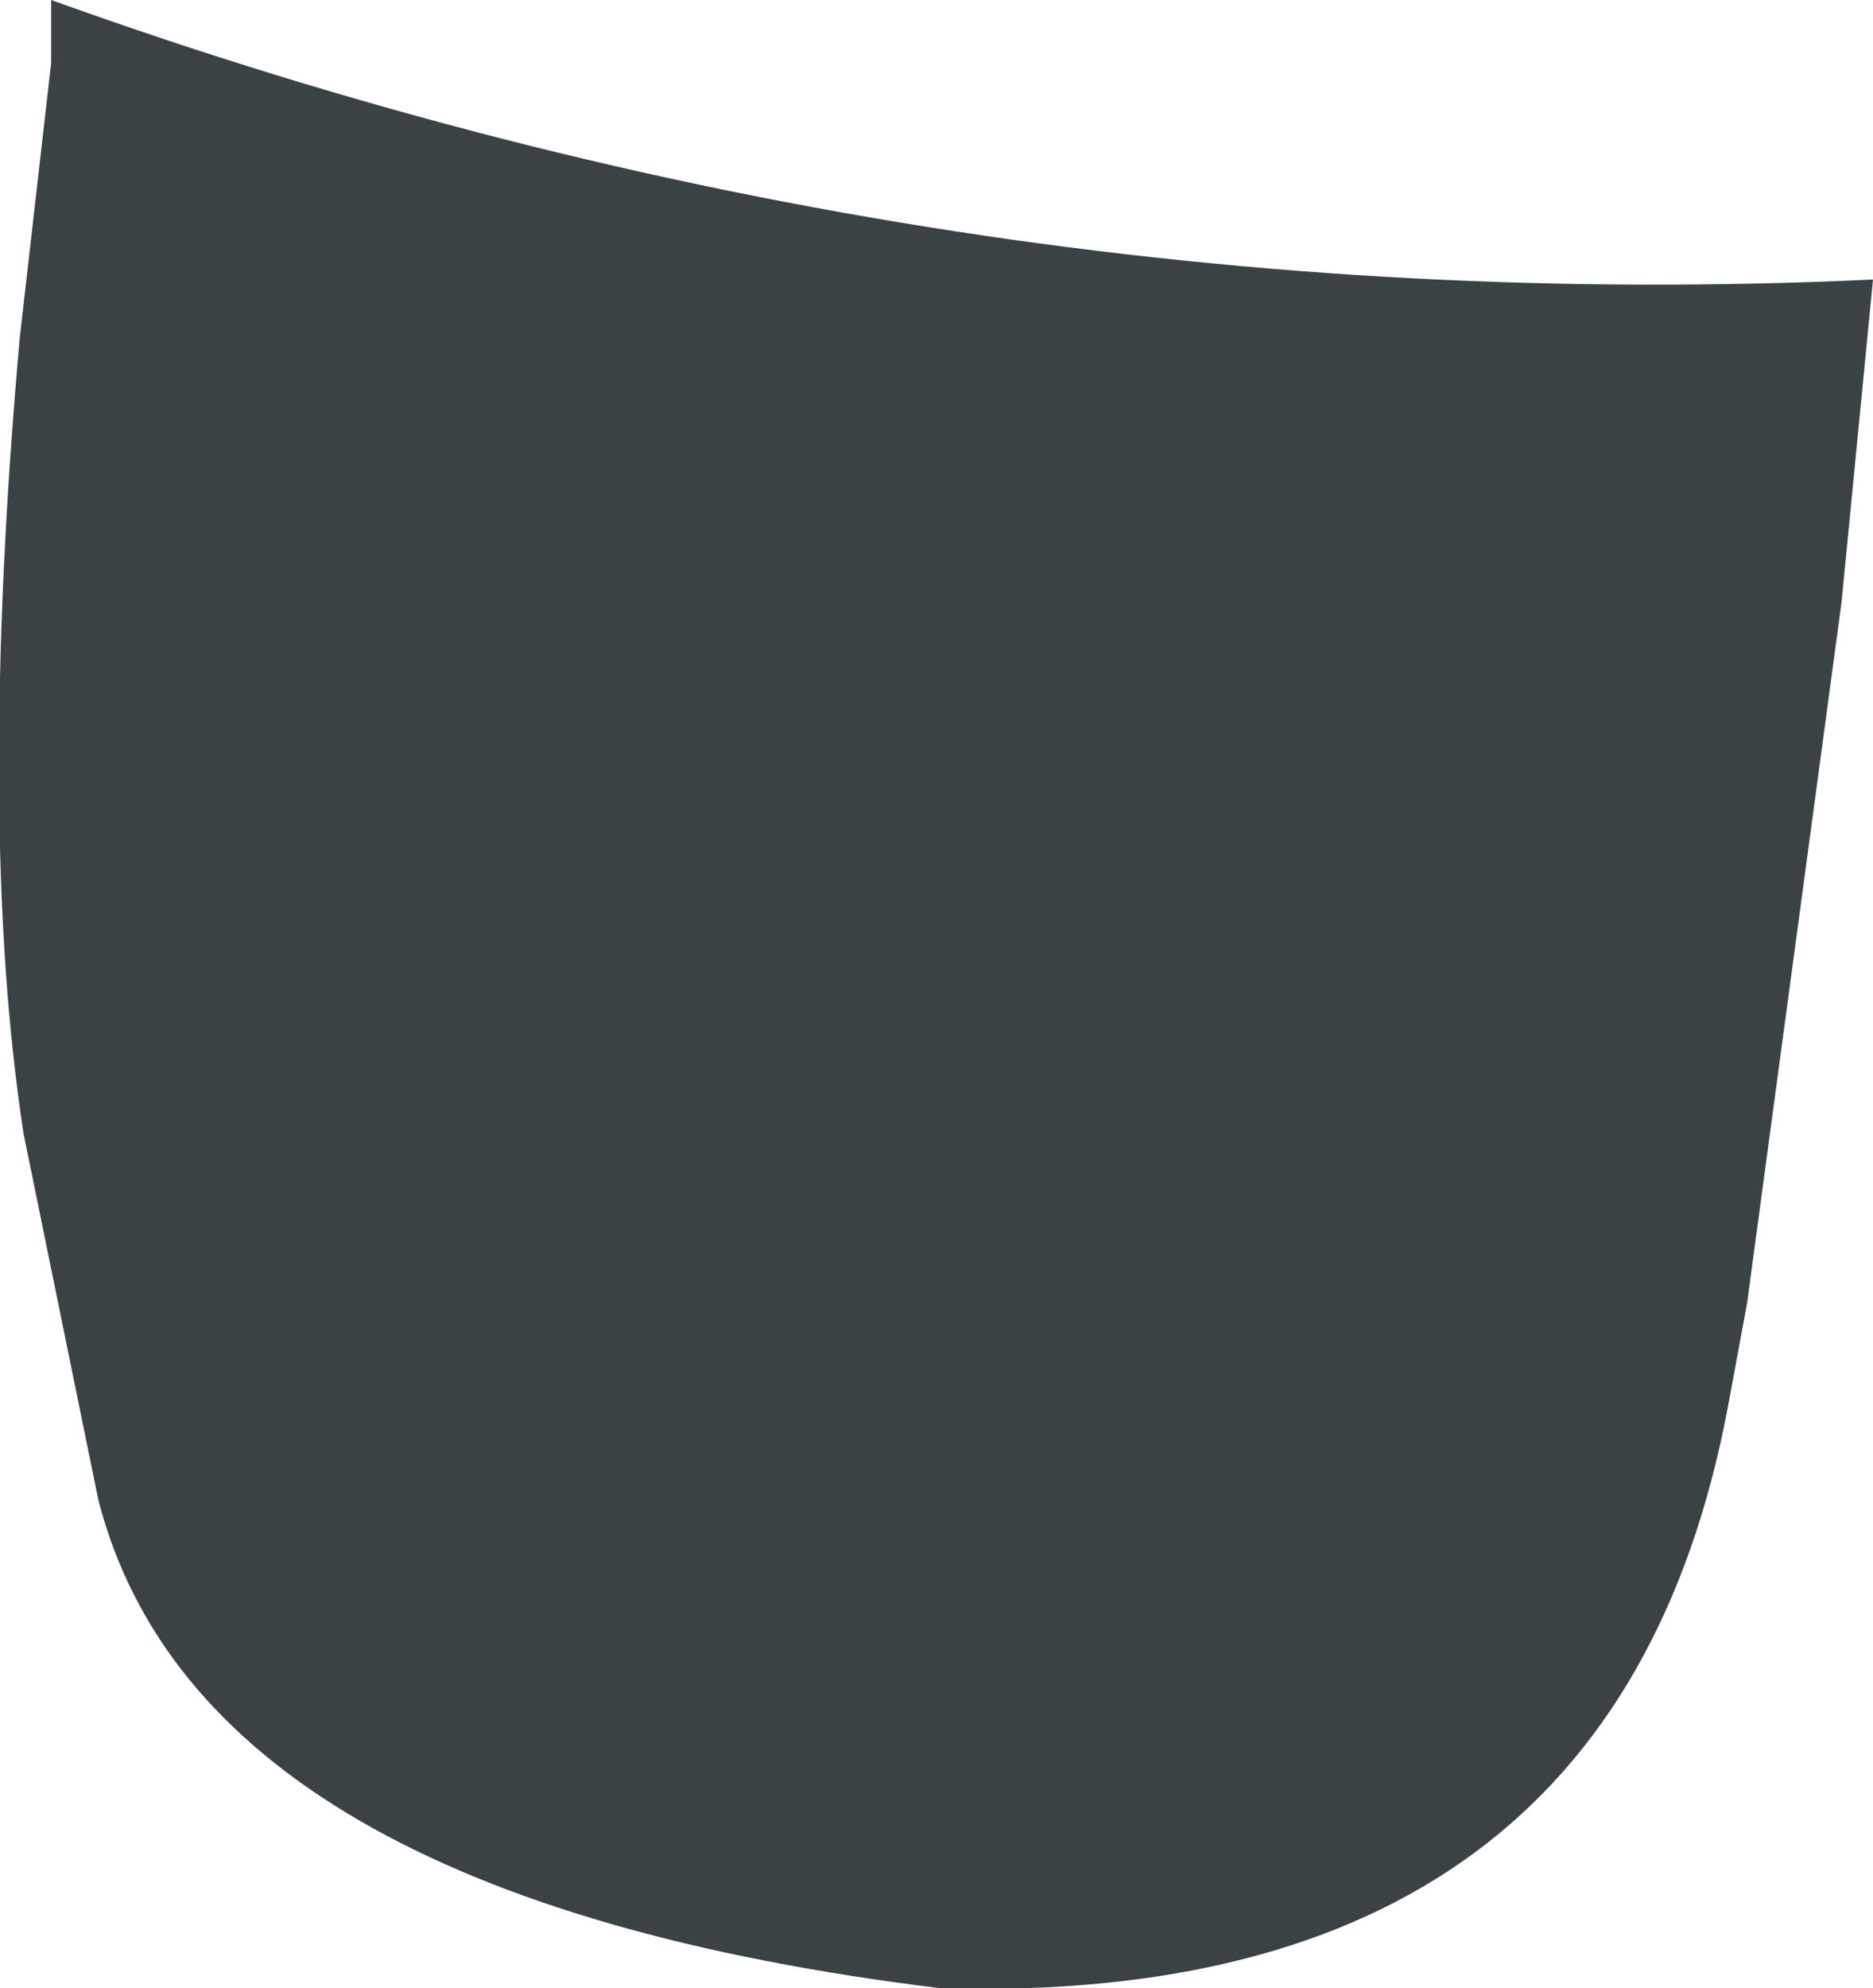 <?xml version="1.0" encoding="UTF-8" standalone="no"?>
<svg xmlns:xlink="http://www.w3.org/1999/xlink" height="25.25px" width="23.8px" xmlns="http://www.w3.org/2000/svg">
  <g transform="matrix(1.0, 0.0, 0.0, 1.0, 12.2, -0.75)">
    <path d="M-10.95 19.8 L-11.9 15.15 Q-12.5 11.25 -11.95 5.05 L-11.55 1.55 -11.55 0.75 Q-0.15 4.85 11.6 4.3 L11.2 8.4 10.0 17.3 9.75 18.65 Q8.3 26.25 -0.25 26.0 -9.65 24.85 -10.95 19.8" fill="#3b4246" fill-rule="evenodd" stroke="none"/>
  </g>
</svg>
